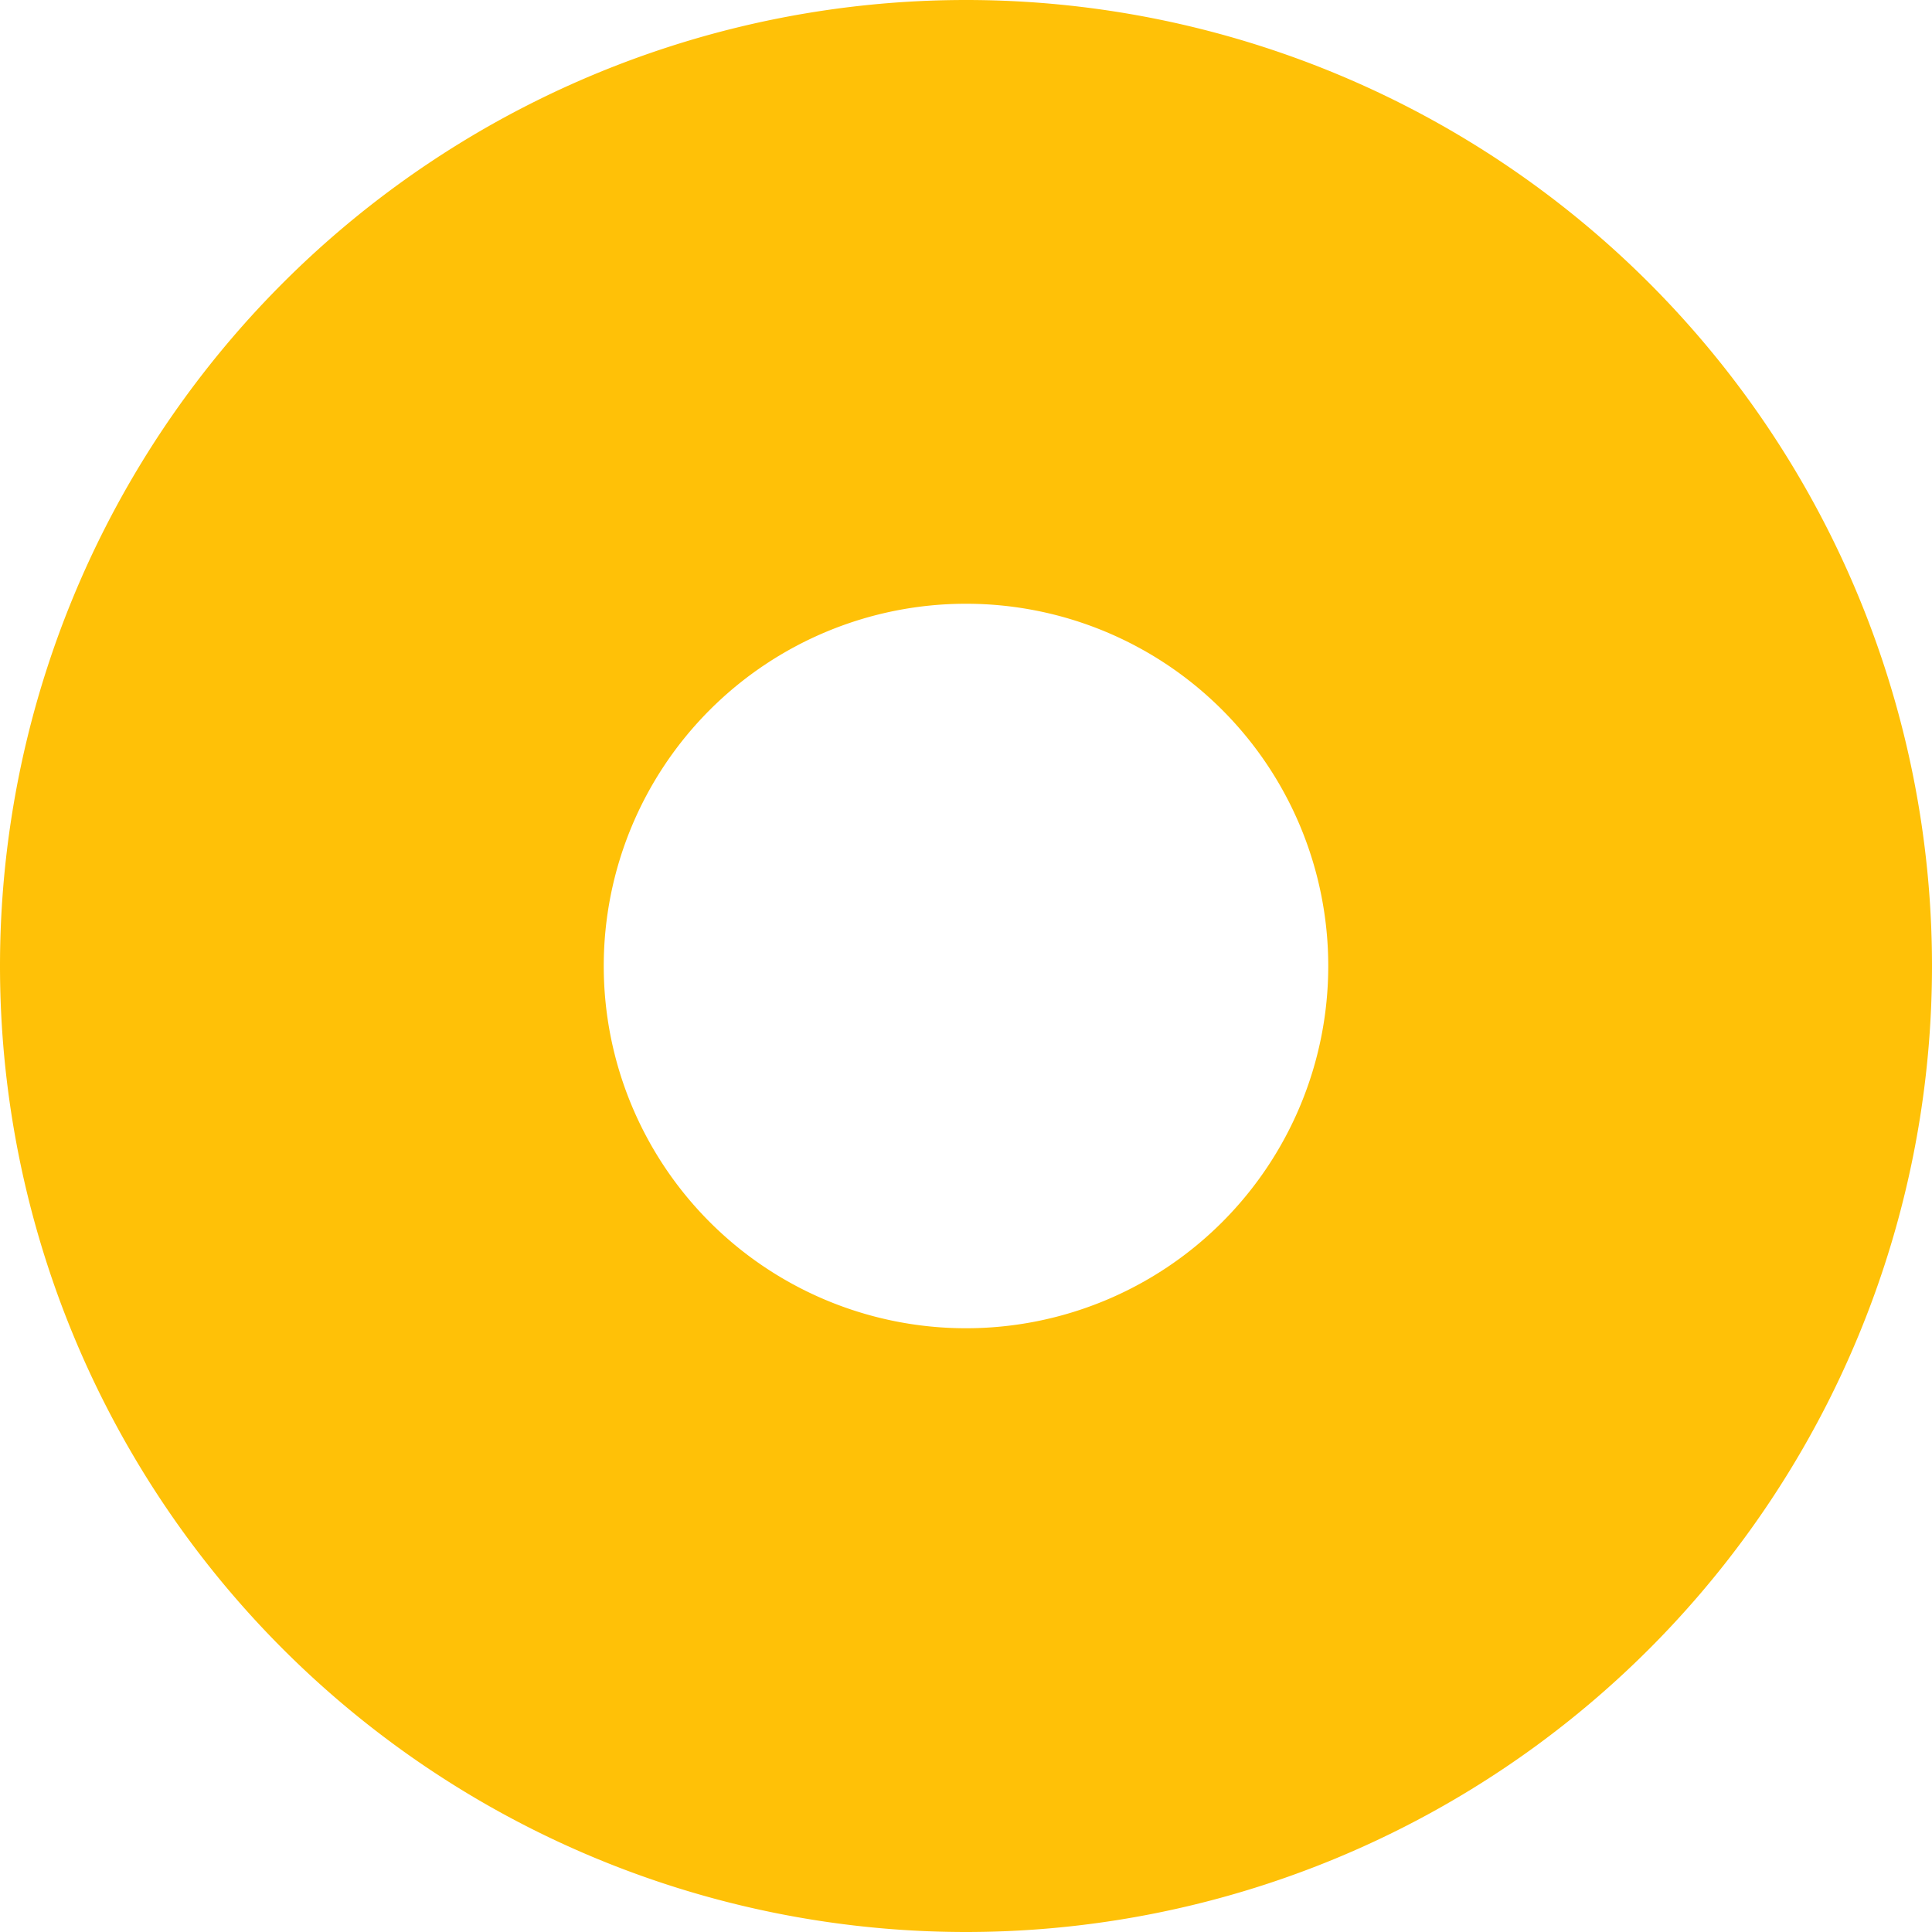 <svg xmlns="http://www.w3.org/2000/svg" width="16" height="16" fill="currentColor" class="bi bi-record-circle-fill" viewBox="0 0 16 16">
  <path fill="#ffc107" d="M 16 8 A 8 8 0 1 1 0 8 a 8 8 0 0 1 16 0 z m -8 3 a 3 3 0 1 0 0 -6 a 3 3 0 0 0 0 6 z"/>
</svg>